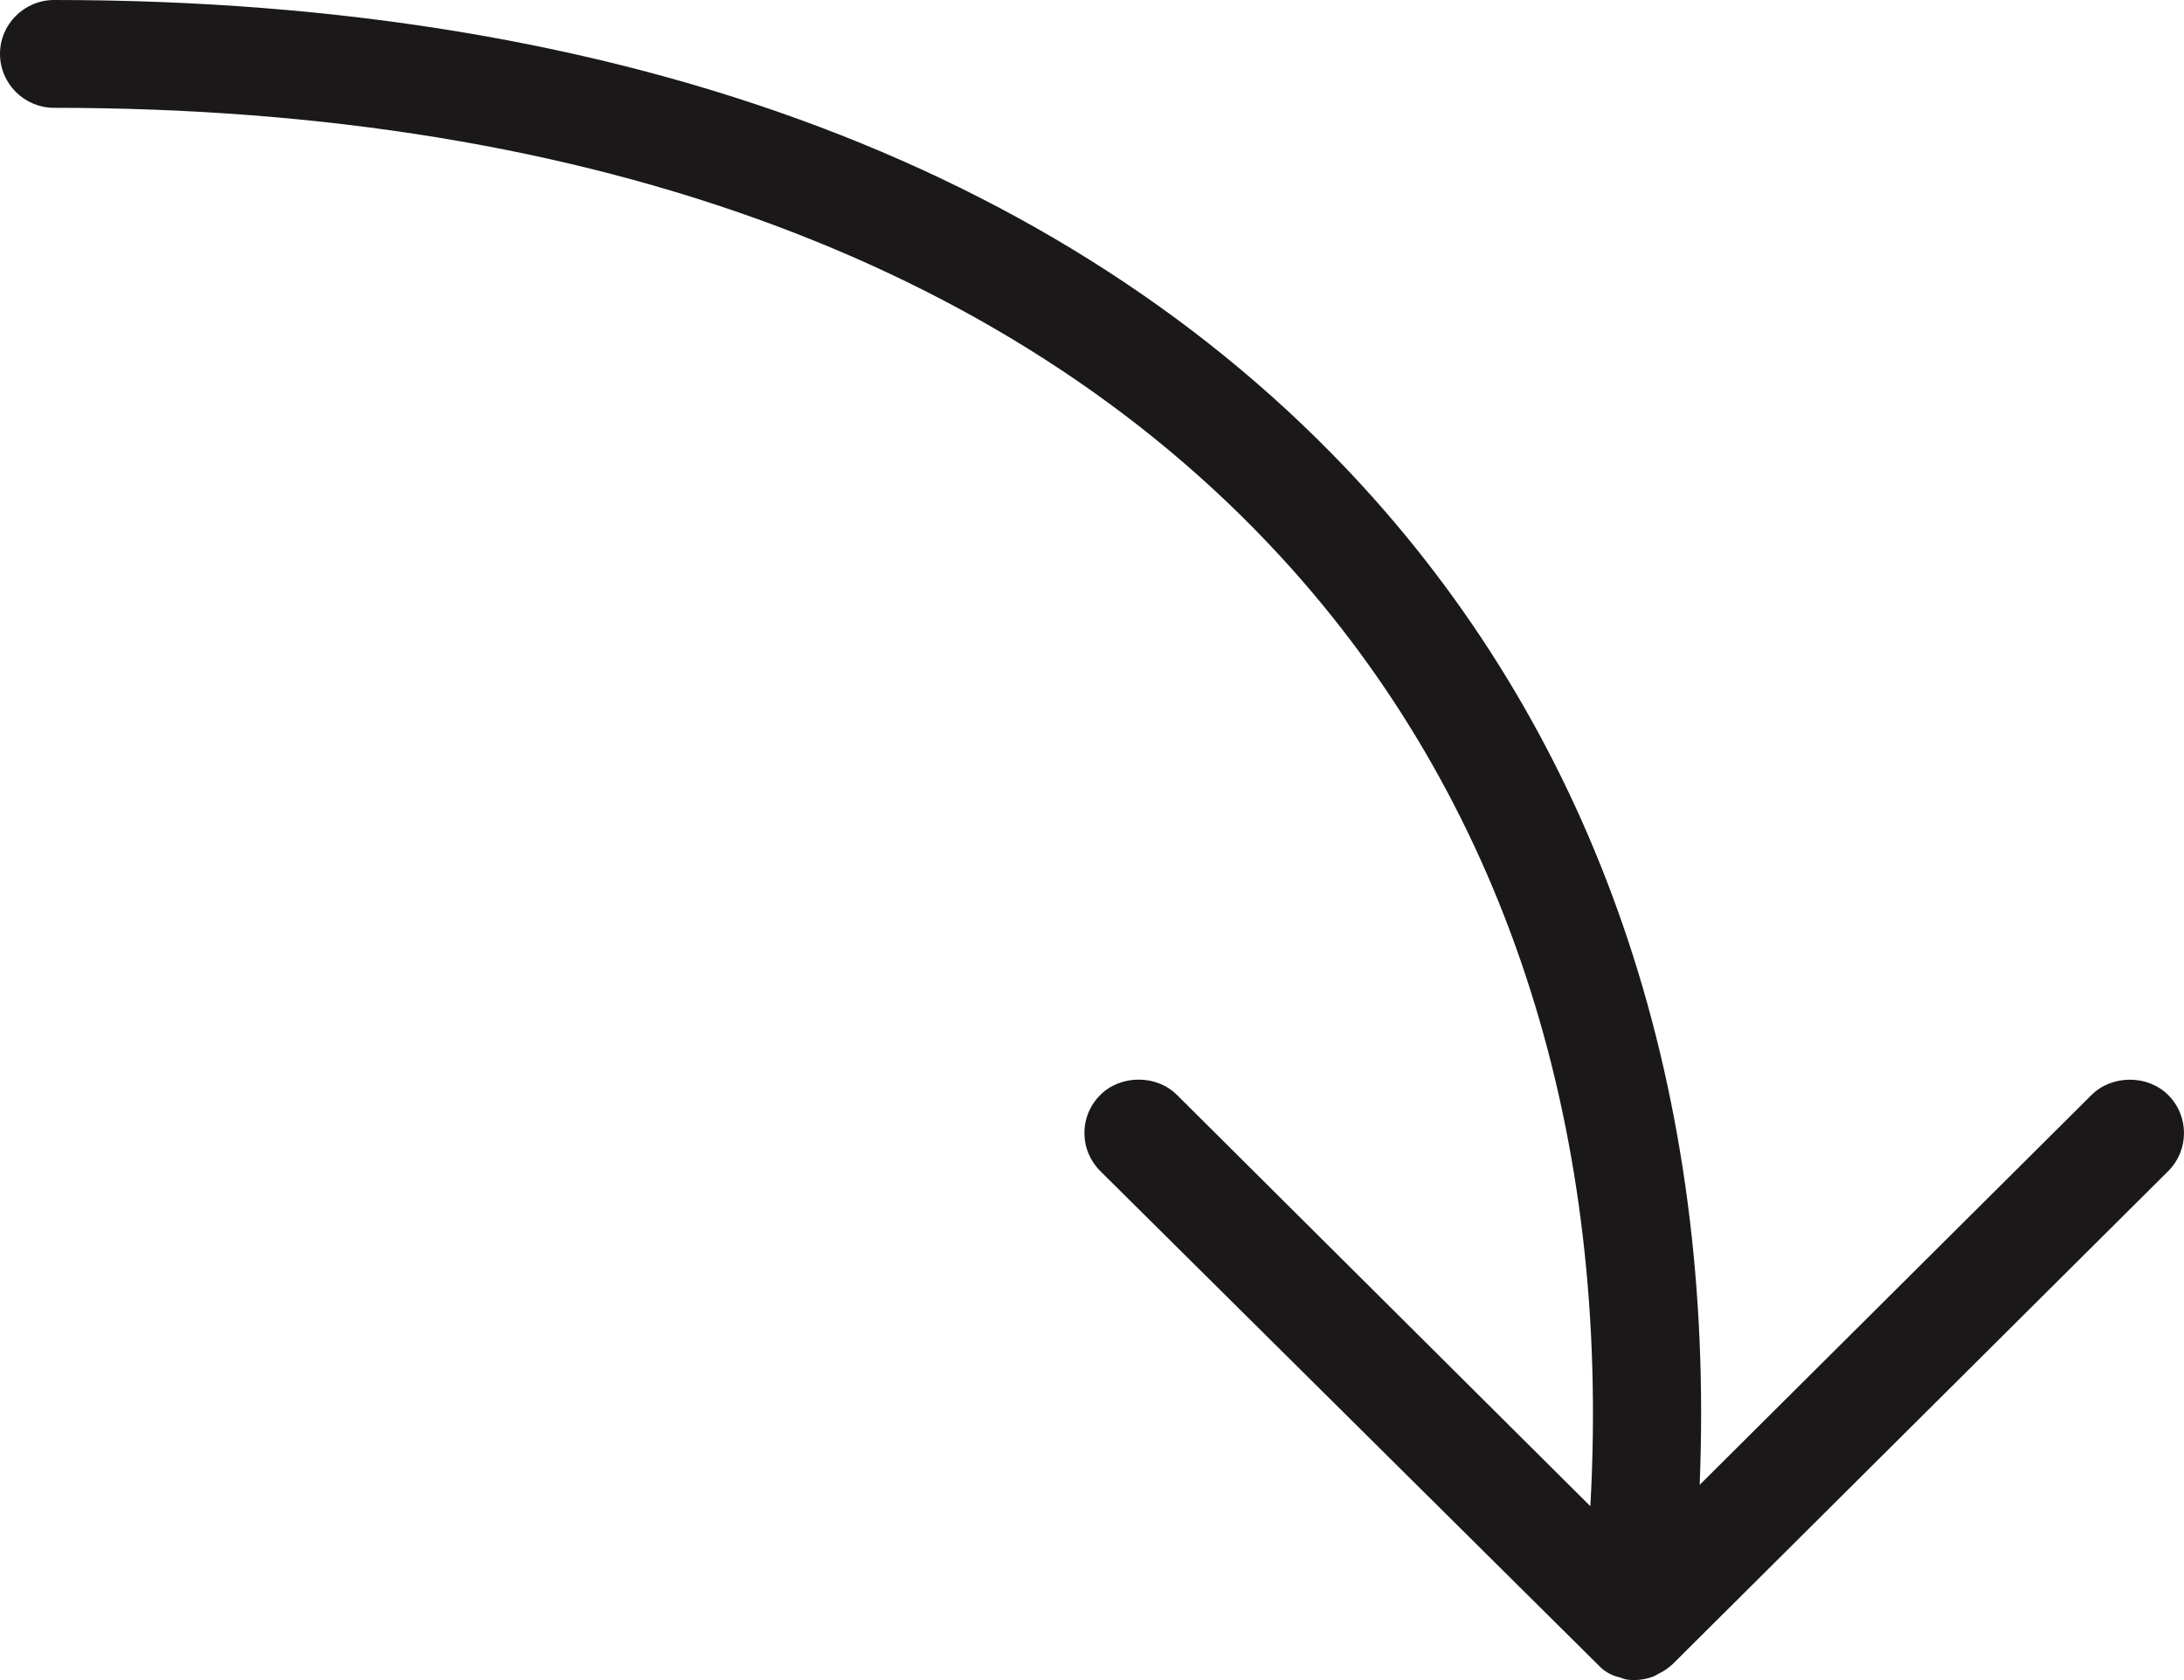 <?xml version="1.0" encoding="utf-8"?>
<!-- Generator: Adobe Illustrator 16.0.0, SVG Export Plug-In . SVG Version: 6.00 Build 0)  -->
<!DOCTYPE svg PUBLIC "-//W3C//DTD SVG 1.1//EN" "http://www.w3.org/Graphics/SVG/1.1/DTD/svg11.dtd">
<svg version="1.1" id="Layer_1" xmlns="http://www.w3.org/2000/svg" xmlns:xlink="http://www.w3.org/1999/xlink" x="0px" y="0px"
	 width="65px" height="50px" viewBox="0 0 65 50" enable-background="new 0 0 65 50" xml:space="preserve">
<path fill="#1B1819" d="M1.613,0C18.642,0,32.217,5.124,40.87,14.817c6.843,7.665,10.187,17.797,9.715,29.374l11.663-11.604
	c0.609-0.606,1.672-0.606,2.28,0c0.629,0.625,0.629,1.643,0,2.268L49.777,49.53l-0.092,0.077c-0.12,0.1-0.239,0.164-0.296,0.189
	l-0.161,0.09C49.036,49.962,48.838,50,48.638,50c-0.062,0-0.123-0.004-0.192-0.011c-0.101-0.013-0.176-0.044-0.194-0.055
	c-0.082-0.021-0.191-0.048-0.312-0.105c-0.116-0.056-0.207-0.124-0.261-0.166l-14.931-14.81c-0.305-0.303-0.473-0.706-0.473-1.134
	c0-0.429,0.168-0.831,0.473-1.134c0.609-0.606,1.671-0.606,2.28,0l12.304,12.241c0.616-11.055-2.439-20.675-8.872-27.88
	C30.436,7.959,17.695,3.209,1.613,3.209C0.723,3.209,0,2.489,0,1.604S0.723,0,1.613,0z"/>
</svg>
